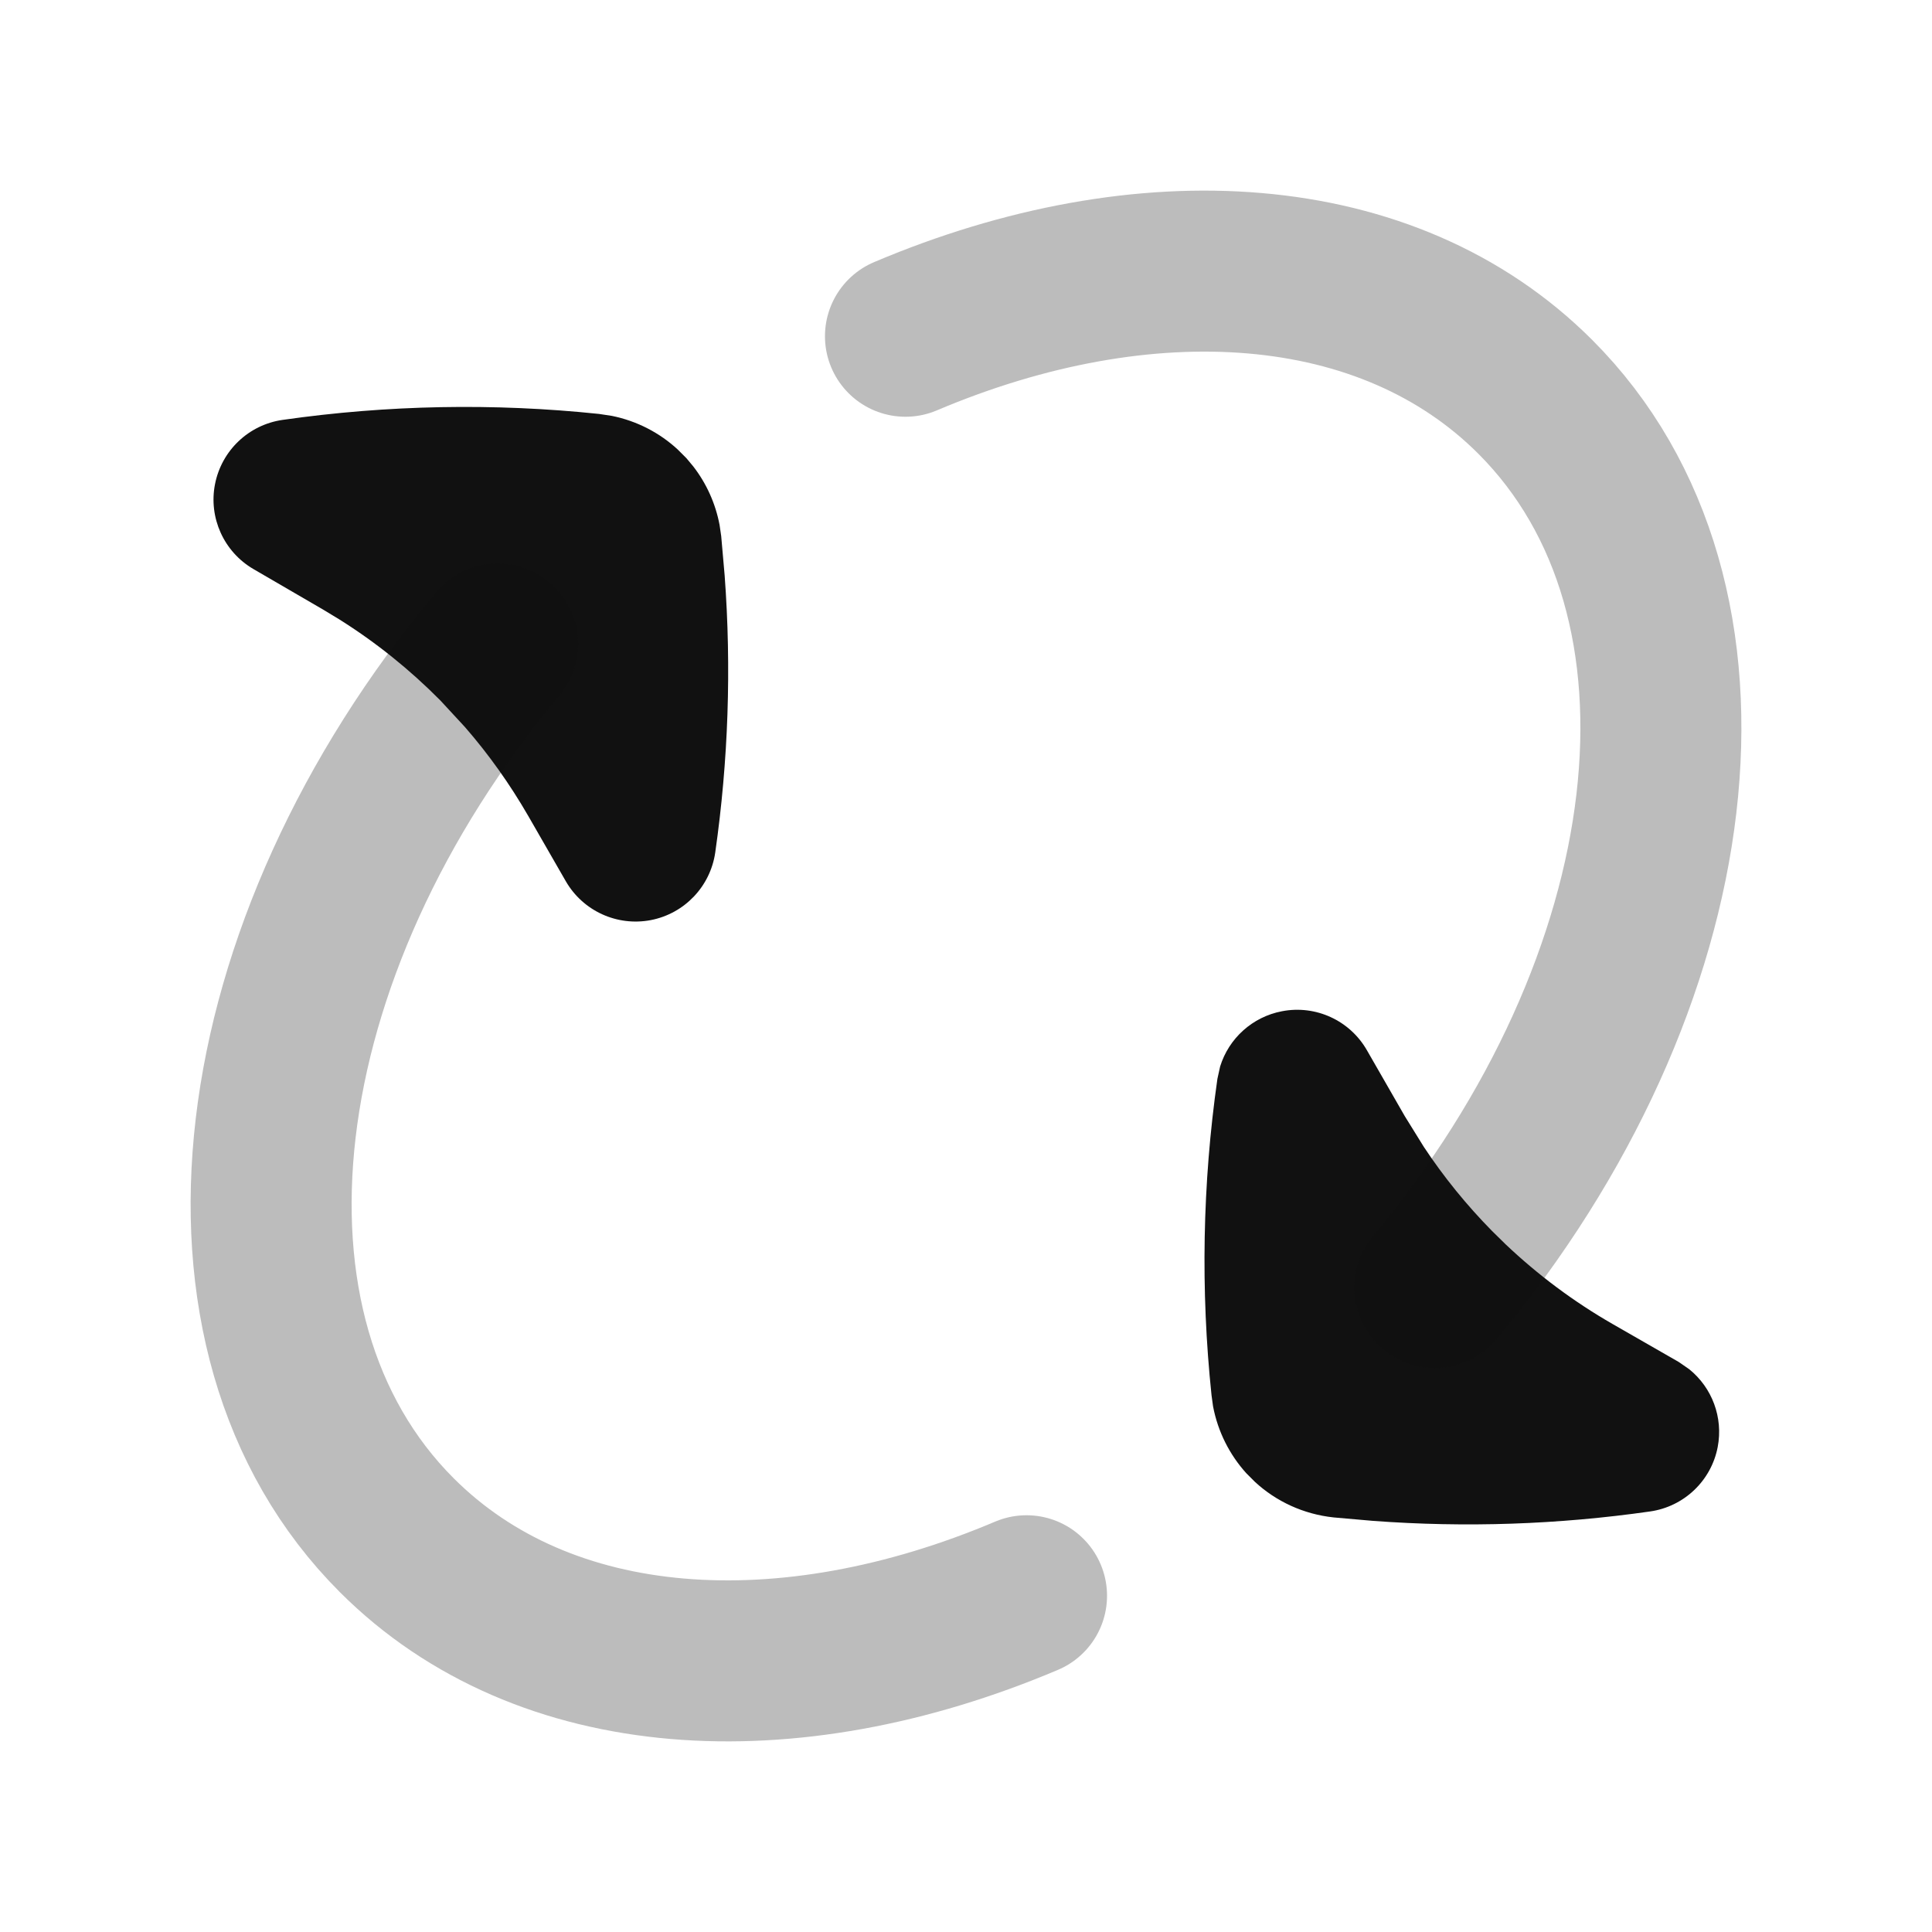 <svg width="24" height="24" viewBox="0 0 24 24" fill="none" xmlns="http://www.w3.org/2000/svg">
<path d="M15.925 12.562C16.344 12.481 16.768 12.676 16.98 13.046L17.45 13.864L17.688 14.248C17.936 14.623 18.221 14.973 18.535 15.292L18.704 15.458C19.105 15.838 19.552 16.172 20.035 16.449L20.854 16.919L20.984 17.009C21.268 17.238 21.408 17.608 21.338 17.975C21.258 18.394 20.92 18.716 20.497 18.776C19.357 18.939 18.204 18.978 17.058 18.893L16.567 18.85C16.192 18.81 15.852 18.651 15.59 18.409L15.482 18.301C15.275 18.072 15.129 17.786 15.069 17.47L15.05 17.332C14.913 16.025 14.937 14.705 15.123 13.402L15.157 13.248C15.265 12.899 15.558 12.632 15.925 12.562ZM3.511 5.216C4.814 5.03 6.134 5.005 7.441 5.142L7.6 5.166C7.912 5.229 8.194 5.376 8.419 5.584L8.527 5.692L8.612 5.794C8.774 6.003 8.888 6.252 8.939 6.522L8.959 6.659L9.002 7.15C9.087 8.297 9.048 9.45 8.885 10.59C8.824 11.012 8.503 11.349 8.084 11.43C7.665 11.51 7.241 11.316 7.028 10.946L6.561 10.134C6.334 9.741 6.072 9.372 5.776 9.032L5.471 8.702C5.094 8.321 4.673 7.982 4.216 7.695L4.018 7.575L3.148 7.069C2.781 6.855 2.589 6.431 2.671 6.014C2.753 5.596 3.09 5.276 3.511 5.216Z" fill="#111111"/>
<path opacity="0.28" d="M6.182 8C3.018 11.788 2.411 16.553 4.929 19.071C6.761 20.903 9.783 21.081 12.752 19.823M17.823 15.995C20.983 12.207 21.588 7.446 19.071 4.929C17.239 3.097 14.217 2.919 11.248 4.177" stroke="#111111" stroke-width="2" stroke-linecap="round" stroke-linejoin="round"/>
</svg>
